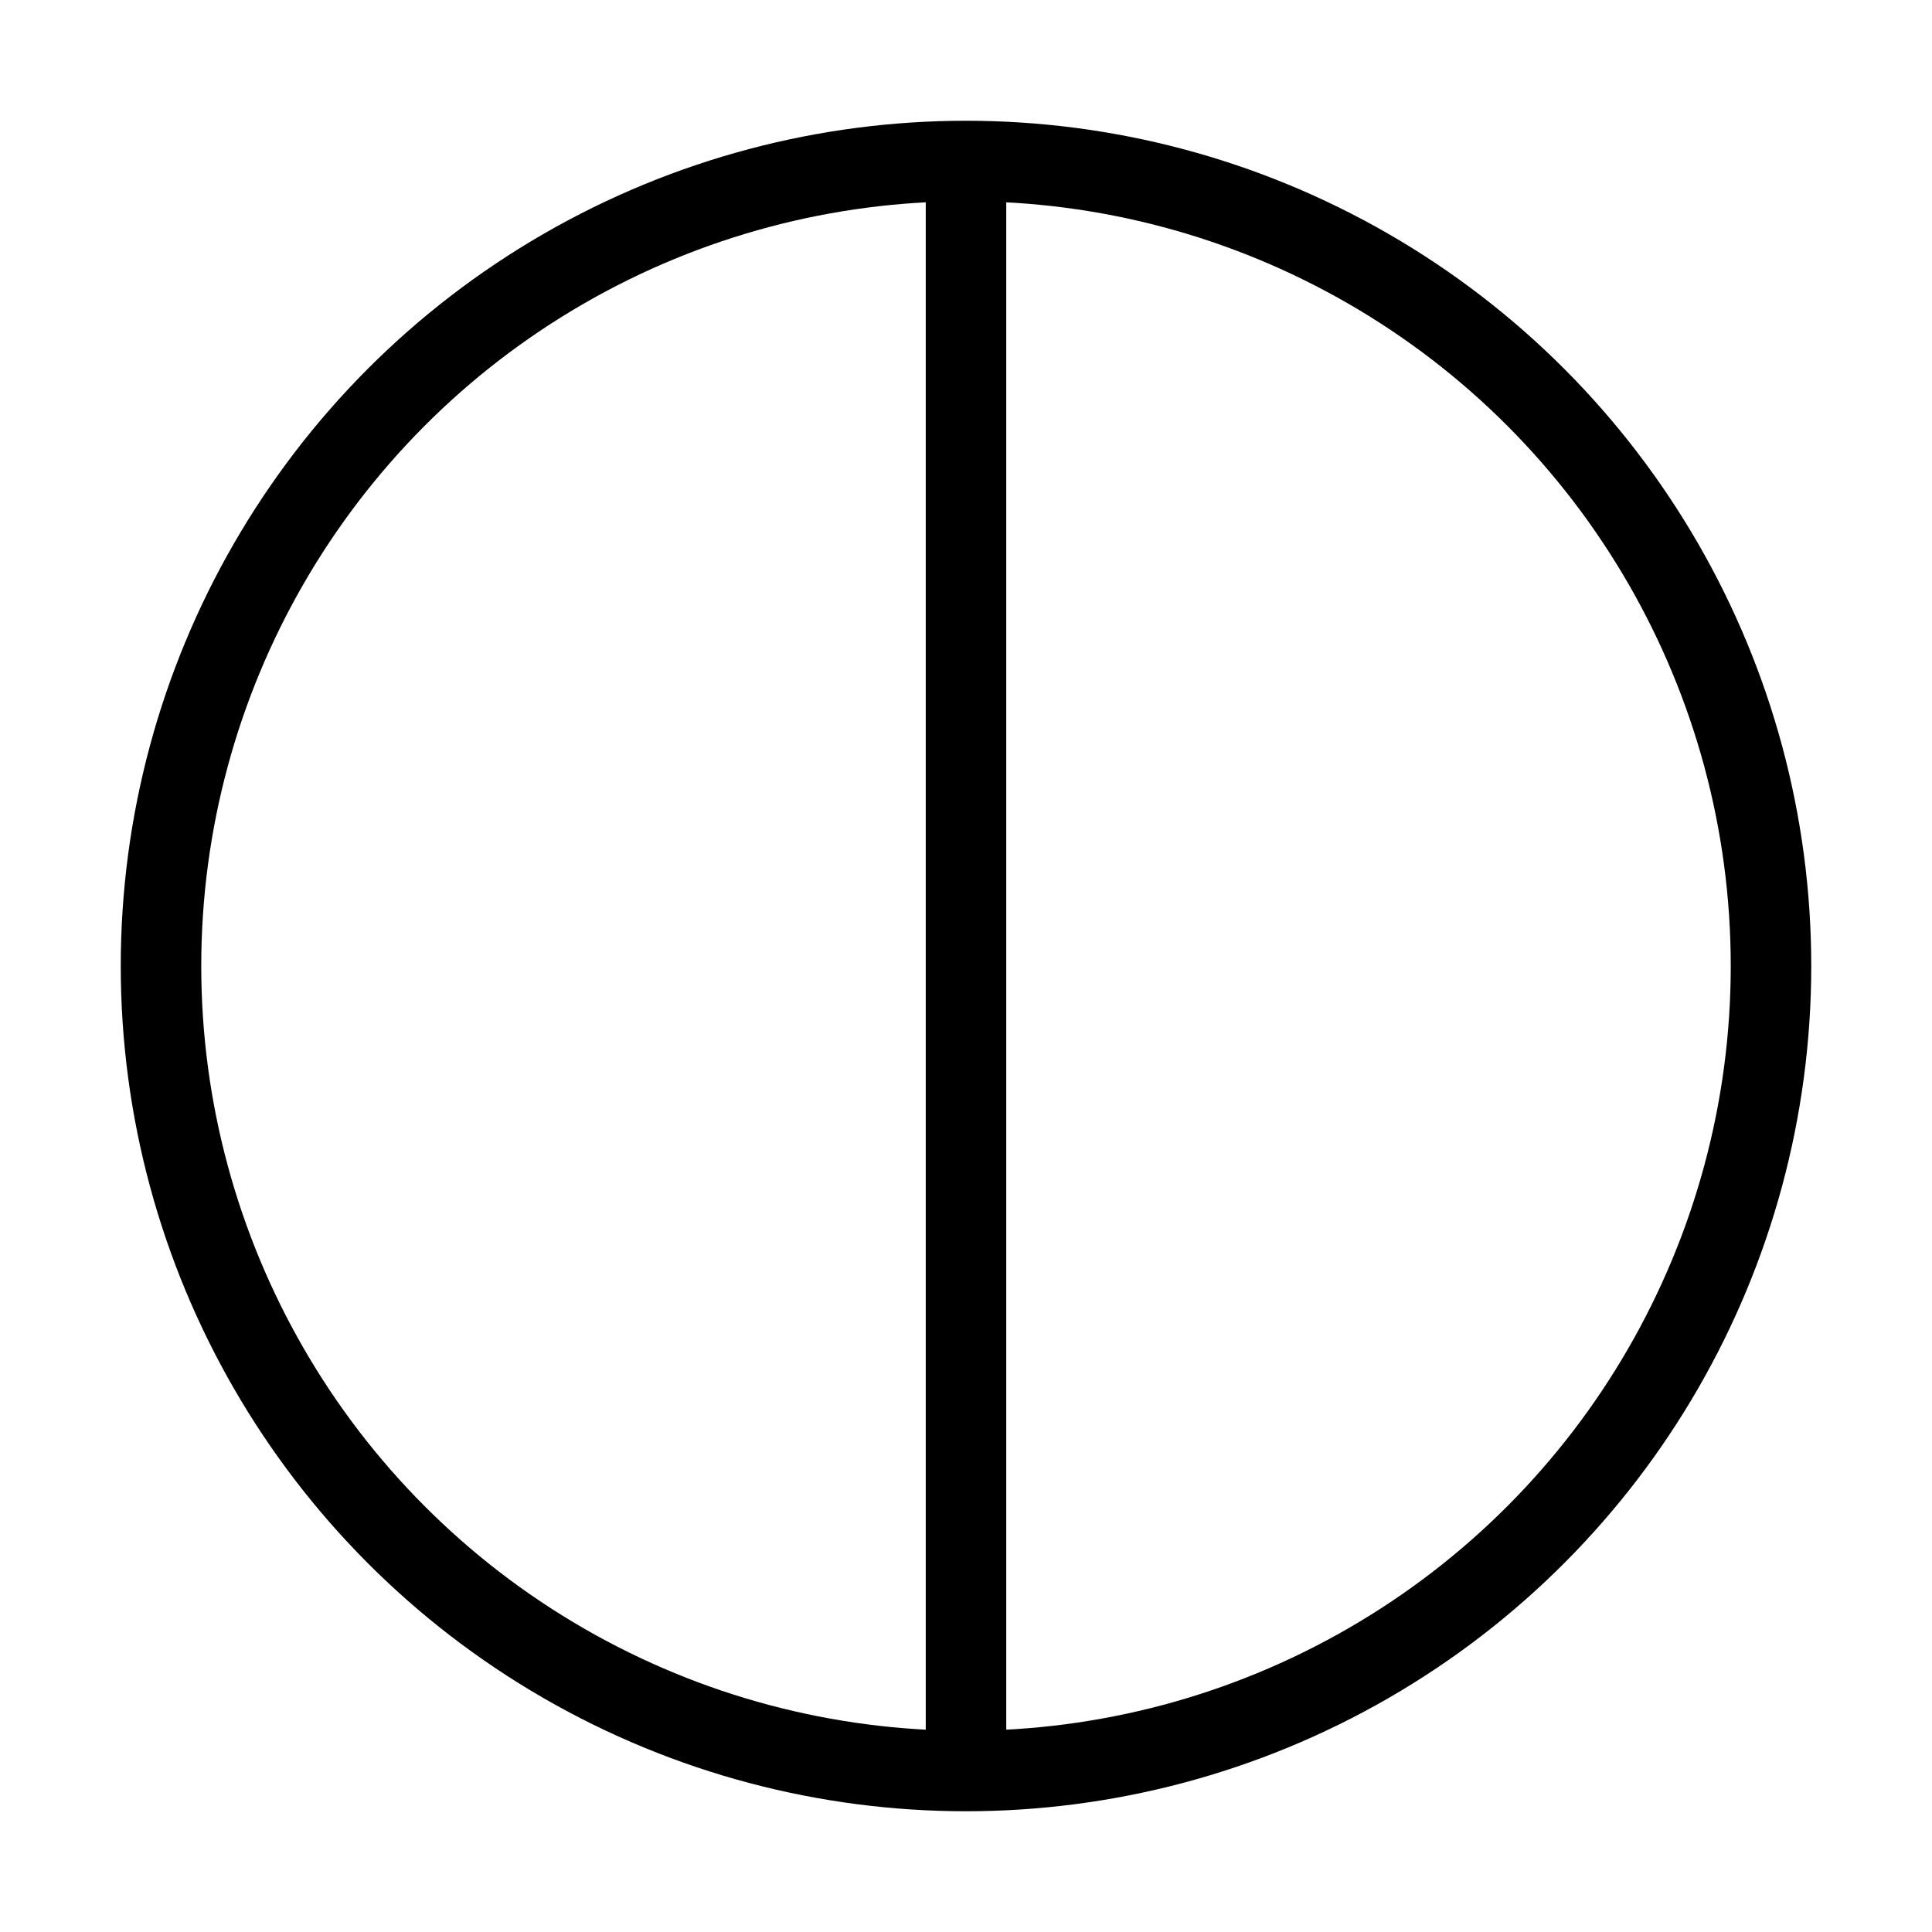 <svg id="nc_icon" xmlns="http://www.w3.org/2000/svg" xml:space="preserve" viewBox="0 0 24 24"><g fill="none" stroke="currentColor" stroke-miterlimit="10" class="nc-icon-wrapper"><path d="M12 2v20" data-cap="butt" data-color="color-2" vector-effect="non-scaling-stroke"/><circle cx="12" cy="12" r="10" stroke-linecap="square" vector-effect="non-scaling-stroke"/></g></svg>
